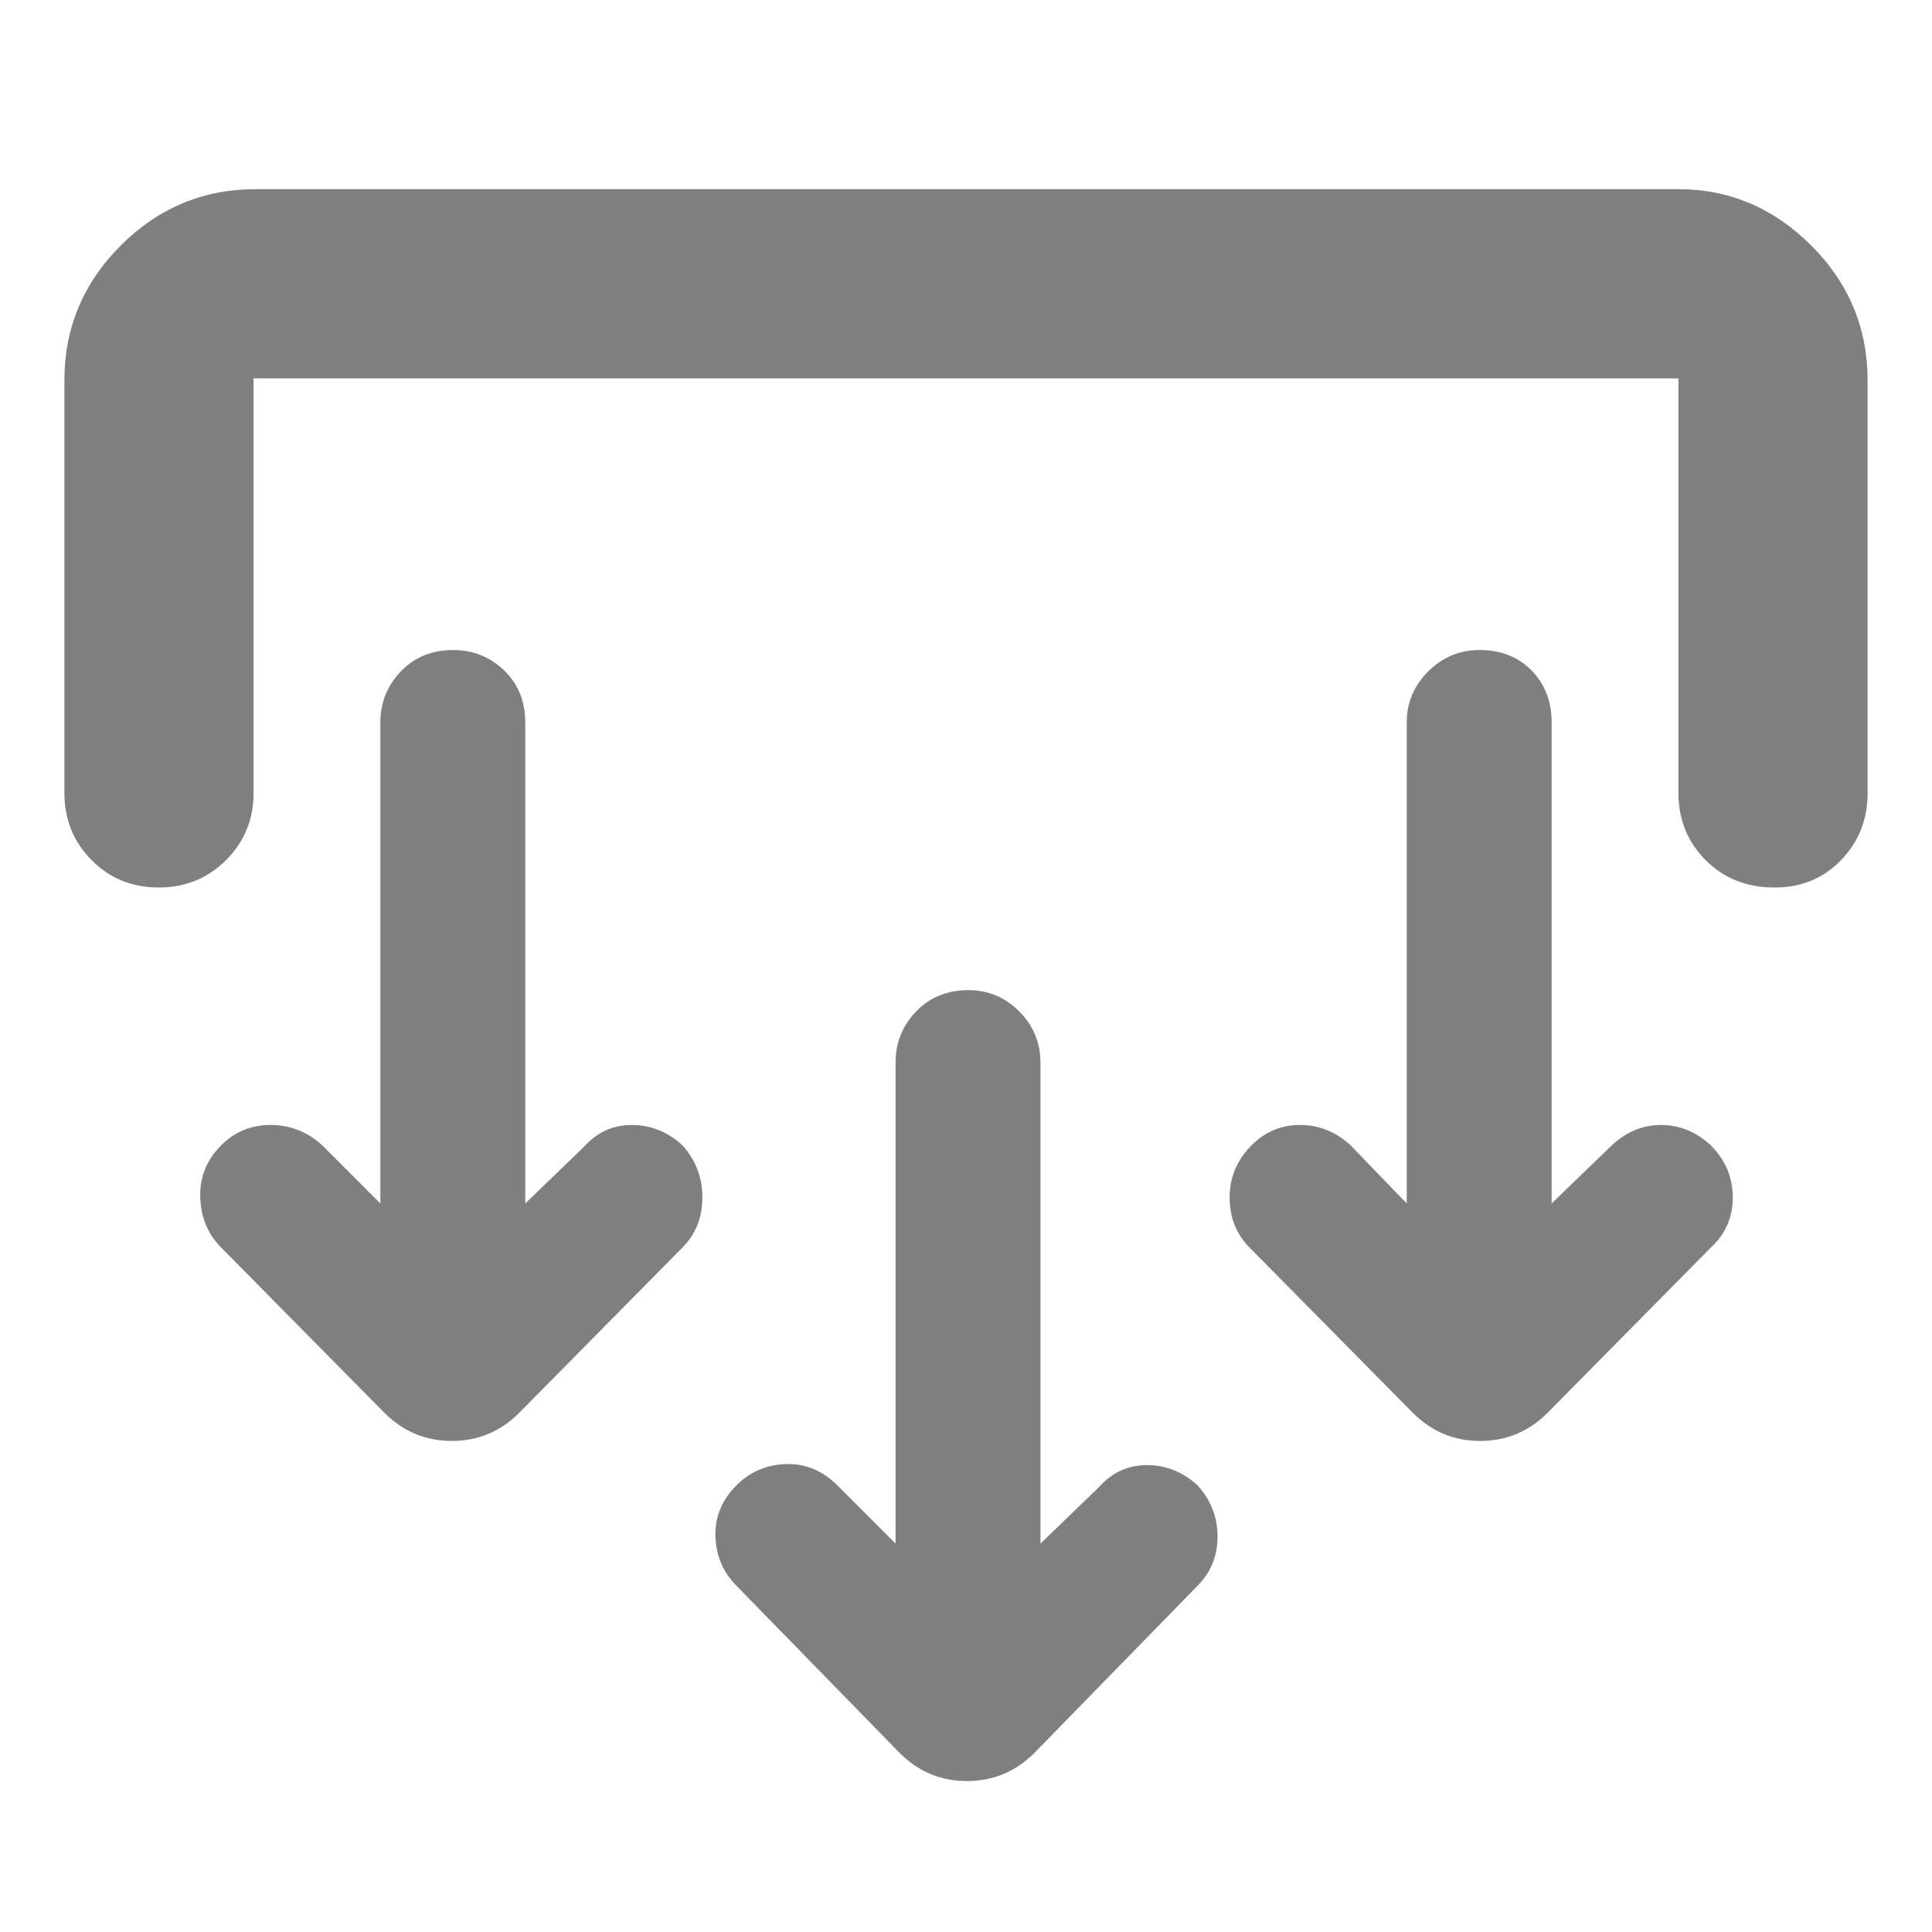 <svg xmlns="http://www.w3.org/2000/svg" height="48" viewBox="0 -960 960 960" width="48"><path fill="rgb(127, 127, 127)" d="m517-193 29-28q9.8-11 23.9-11 14.1 0 25.1 10 10 11 10 25.5T595-172l-81 83q-14 14-33.5 14T447-89l-81-83q-10-10-10.5-24.5T366-222q10-10 24.5-10.5T416-222l29 29v-239q0-14.75 10.18-25.38 10.17-10.62 26-10.62 14.82 0 25.32 10.62Q517-446.75 517-432v239ZM261-362l29-28q9.8-11 23.9-11 14.1 0 25.1 10 10 11 10 26t-10 25l-81 82q-14 14-33.5 14T191-258l-81-82q-10-10-10.5-25t10.5-26q10-10 24.5-10t25.5 10l29 29v-239q0-14.75 10.18-25.38 10.17-10.62 26-10.62 14.82 0 25.32 10.12Q261-616.75 261-601v239Zm510 0 30-29q10.8-10 24.4-10 13.6 0 24.6 10 11 11 11 26t-11 25l-81 82q-14 14-33.5 14T702-258l-81-82q-10-10-10-25t11-26q10-10 24-10t25 10l28 29v-239q0-14.75 10.68-25.38Q720.35-637 735.18-637 751-637 761-626.88q10 10.13 10 25.88v239ZM32-771q0-39 28-67t67-28h707q38 0 66 28t28 67v205q0 19.75-13.18 33.37-13.17 13.63-33 13.63-20.82 0-34.32-13.63Q834-546.25 834-566v-206H126v206q0 19.75-13.68 33.37Q98.65-519 78.82-519 59-519 45.5-532.63 32-546.25 32-566v-205Z"/></svg>
